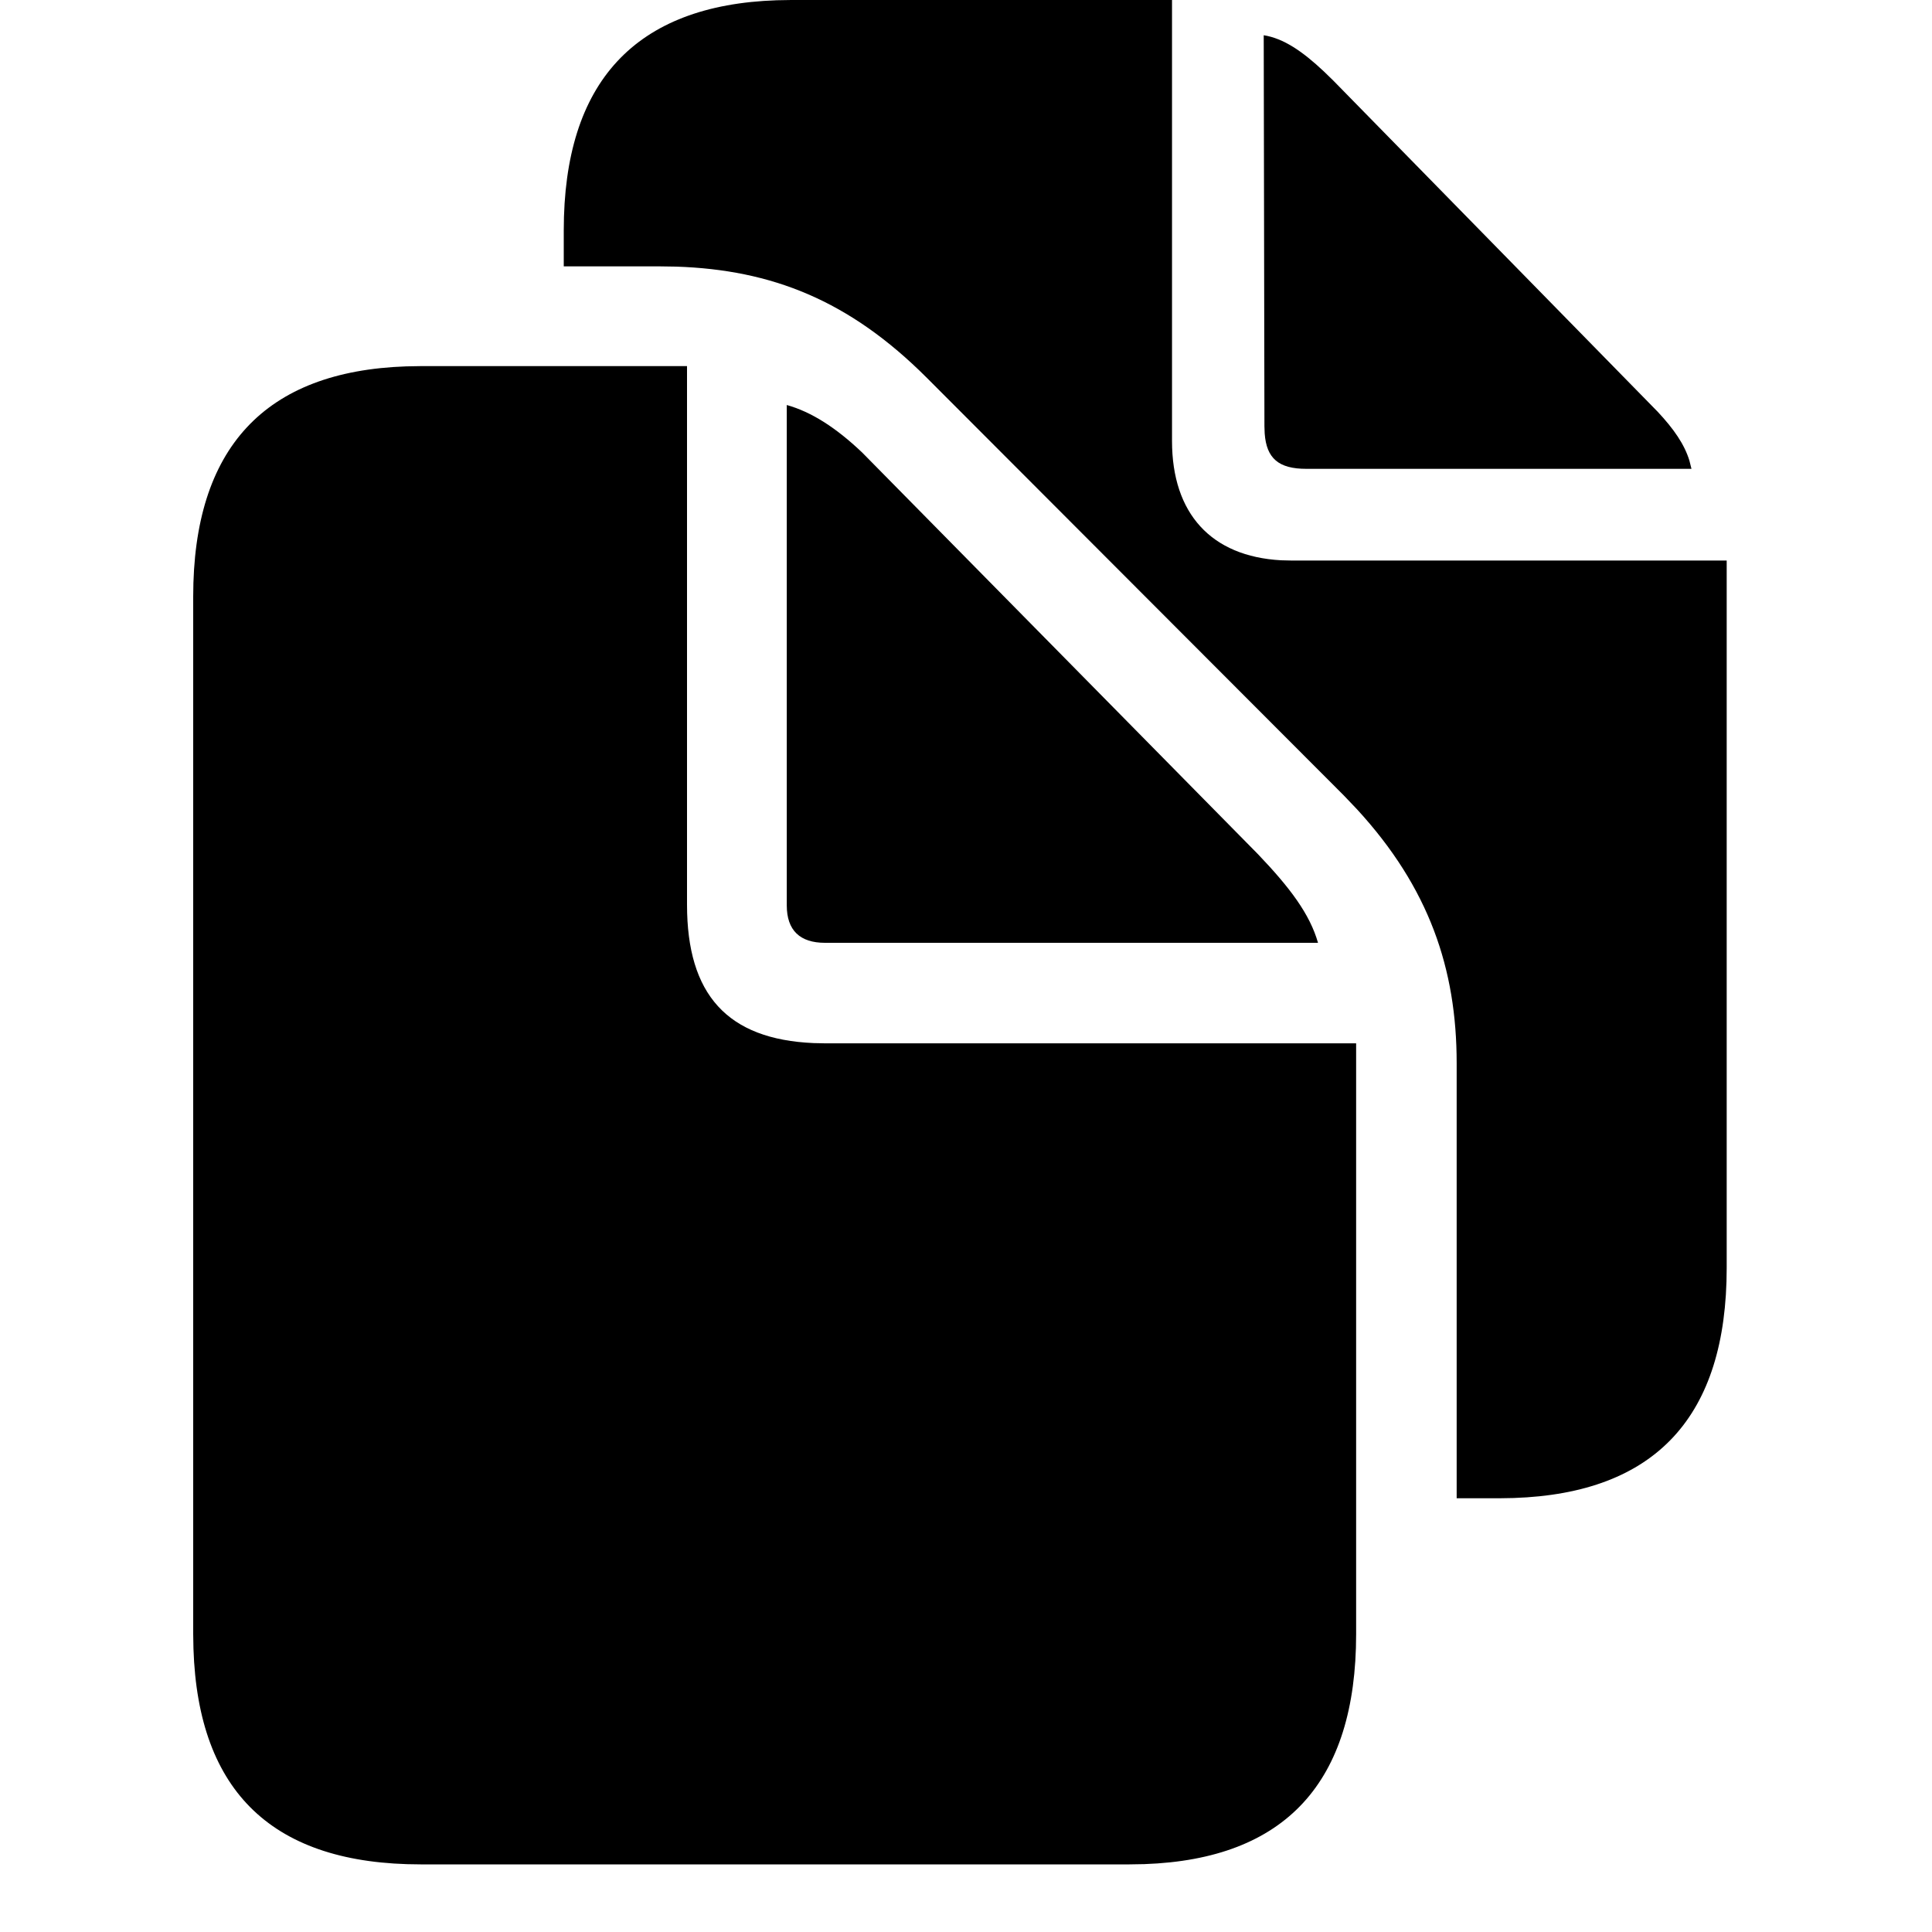 <?xml version="1.0"?>
	<svg xmlns="http://www.w3.org/2000/svg" 
		width="30" 
		height="30" 
		viewbox="0 0 30 30" 
		code="81062" 
		 transform=""
		><path d="M10.668 5.685L10.668 14.048C10.668 15.443 11.293 16.139 12.634 16.197L12.821 16.201 21.058 16.201 21.058 25.373C21.058 27.675 19.962 28.869 17.769 28.946L17.538 28.95 6.532 28.95C4.25 28.95 3.077 27.841 3.004 25.6L3 25.373 3 9.263C3 6.958 4.11 5.764 6.308 5.689L6.532 5.685 10.668 5.685ZM18.199 7.28306304e-14L18.199 6.847C18.199 7.976 18.808 8.639 19.89 8.7L20.056 8.704 26.812 8.704 26.812 19.688C26.812 21.992 25.713 23.187 23.504 23.261L23.28 23.265 22.619 23.265 22.619 16.509C22.619 15.045 22.192 13.785 21.07 12.565L20.865 12.35 14.393 5.868C13.188 4.662 11.983 4.189 10.499 4.14L10.235 4.136 8.754 4.136 8.754 3.577C8.754 1.273 9.863 0.078 12.062 0.004L12.285 7.28306304e-14 18.199 7.28306304e-14ZM12.217 6.289C12.598 6.396 12.979 6.638 13.388 7.027L19.532 13.262C20.033 13.786 20.34 14.196 20.466 14.64L12.81 14.64C12.422 14.64 12.217 14.447 12.217 14.059L12.217 6.289ZM19.634 6.619L19.623 0.547C19.932 0.597 20.223 0.795 20.559 1.111L20.705 1.253 25.738 6.391C25.99 6.66 26.155 6.898 26.233 7.152L26.265 7.28 20.284 7.28C19.855 7.28 19.666 7.118 19.638 6.731L19.634 6.619Z"/>
	</svg>
	